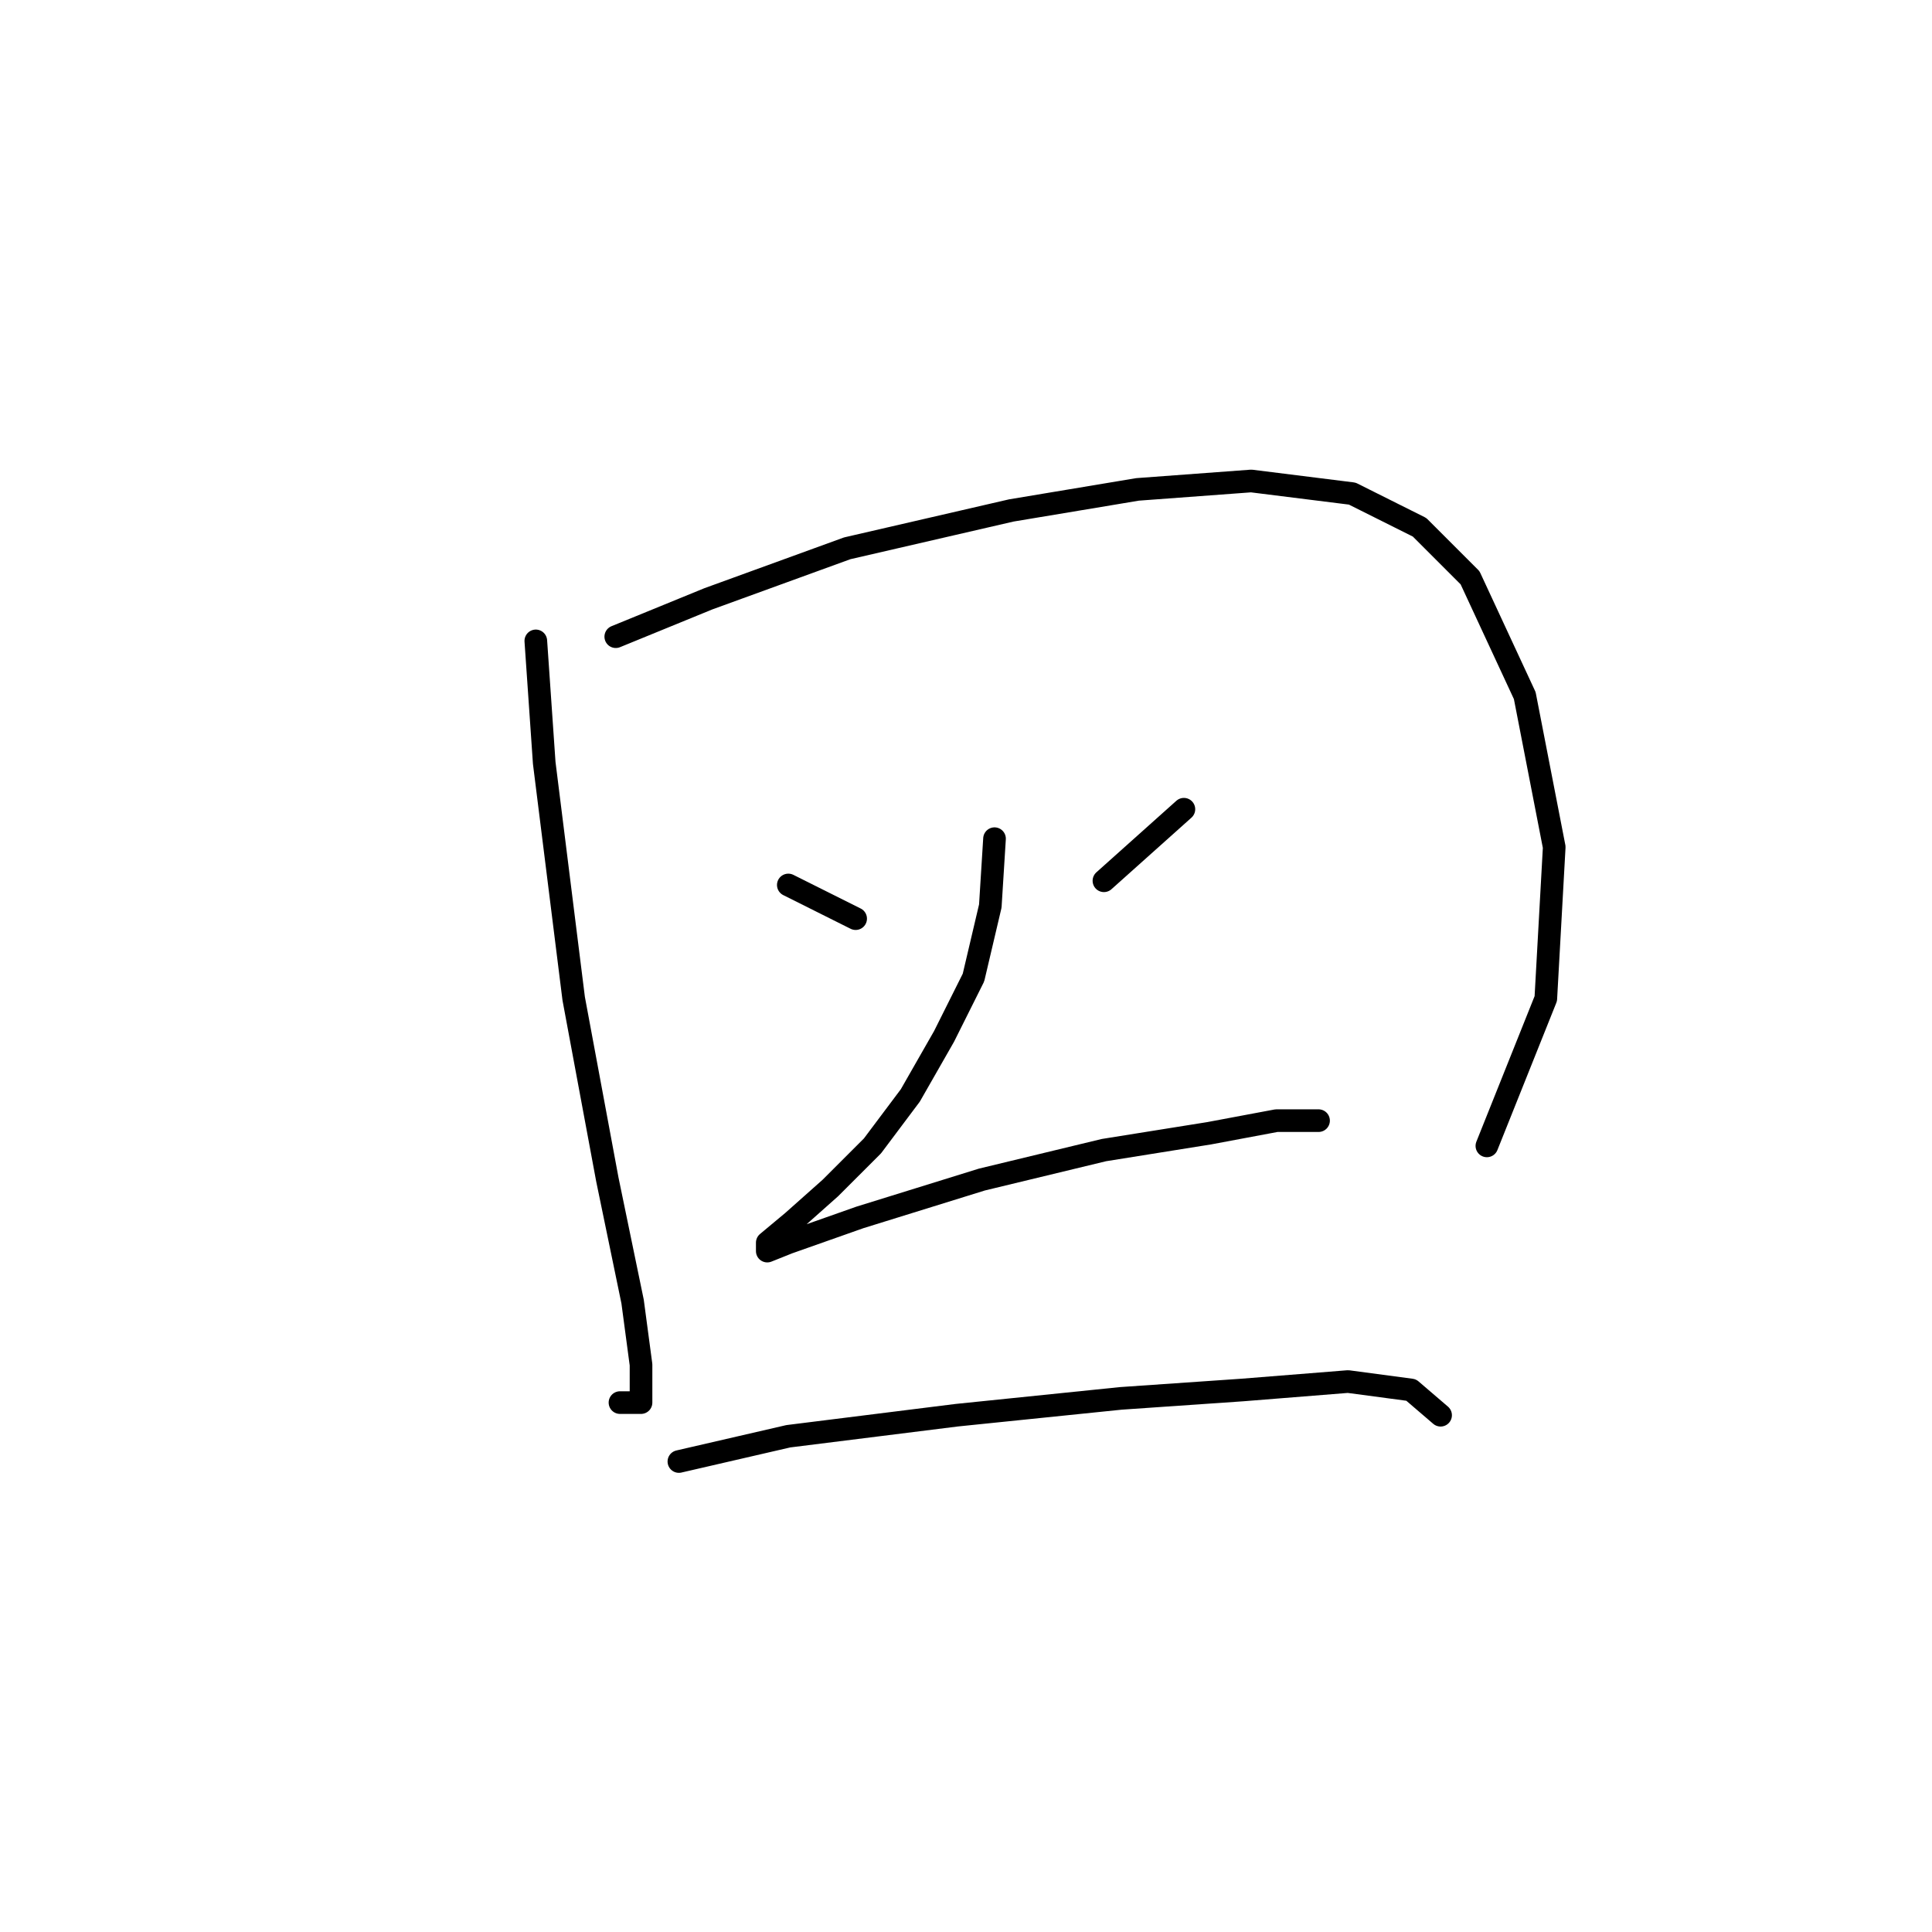 <?xml version="1.0" standalone="no"?>
    <svg width="256" height="256" xmlns="http://www.w3.org/2000/svg" version="1.1">
    <polyline stroke="black" stroke-width="3" stroke-linecap="round" fill="transparent" stroke-linejoin="round" points="70.998 84.922 72.113 101.093 76.017 132.32 80.478 156.297 83.823 172.468 84.939 180.833 84.939 185.851 82.15 185.851 82.15 185.851 " />
        <polyline stroke="black" stroke-width="3" stroke-linecap="round" fill="transparent" stroke-linejoin="round" points="81.593 84.364 93.86 79.346 112.262 72.654 134.009 67.636 150.738 64.847 165.794 63.732 179.176 65.405 188.098 69.866 194.79 76.558 202.039 92.171 205.942 112.245 204.827 132.32 197.02 151.836 197.02 151.836 " />
        <polyline stroke="black" stroke-width="3" stroke-linecap="round" fill="transparent" stroke-linejoin="round" points="104.455 117.264 113.377 121.725 113.377 121.725 " />
        <polyline stroke="black" stroke-width="3" stroke-linecap="round" fill="transparent" stroke-linejoin="round" points="156.872 107.227 146.277 116.706 146.277 116.706 " />
        <polyline stroke="black" stroke-width="3" stroke-linecap="round" fill="transparent" stroke-linejoin="round" points="131.779 111.13 131.221 120.052 128.991 129.531 125.087 137.338 120.626 145.145 115.608 151.836 110.031 157.412 105.013 161.873 101.667 164.662 101.667 165.777 104.455 164.662 113.935 161.316 130.106 156.297 146.277 152.394 160.217 150.163 169.139 148.491 174.715 148.491 174.715 148.491 " />
        <polyline stroke="black" stroke-width="3" stroke-linecap="round" fill="transparent" stroke-linejoin="round" points="89.957 193.658 104.455 190.312 126.76 187.524 148.507 185.294 164.678 184.178 178.619 183.063 186.983 184.178 190.886 187.524 190.886 187.524 " />
        </svg>